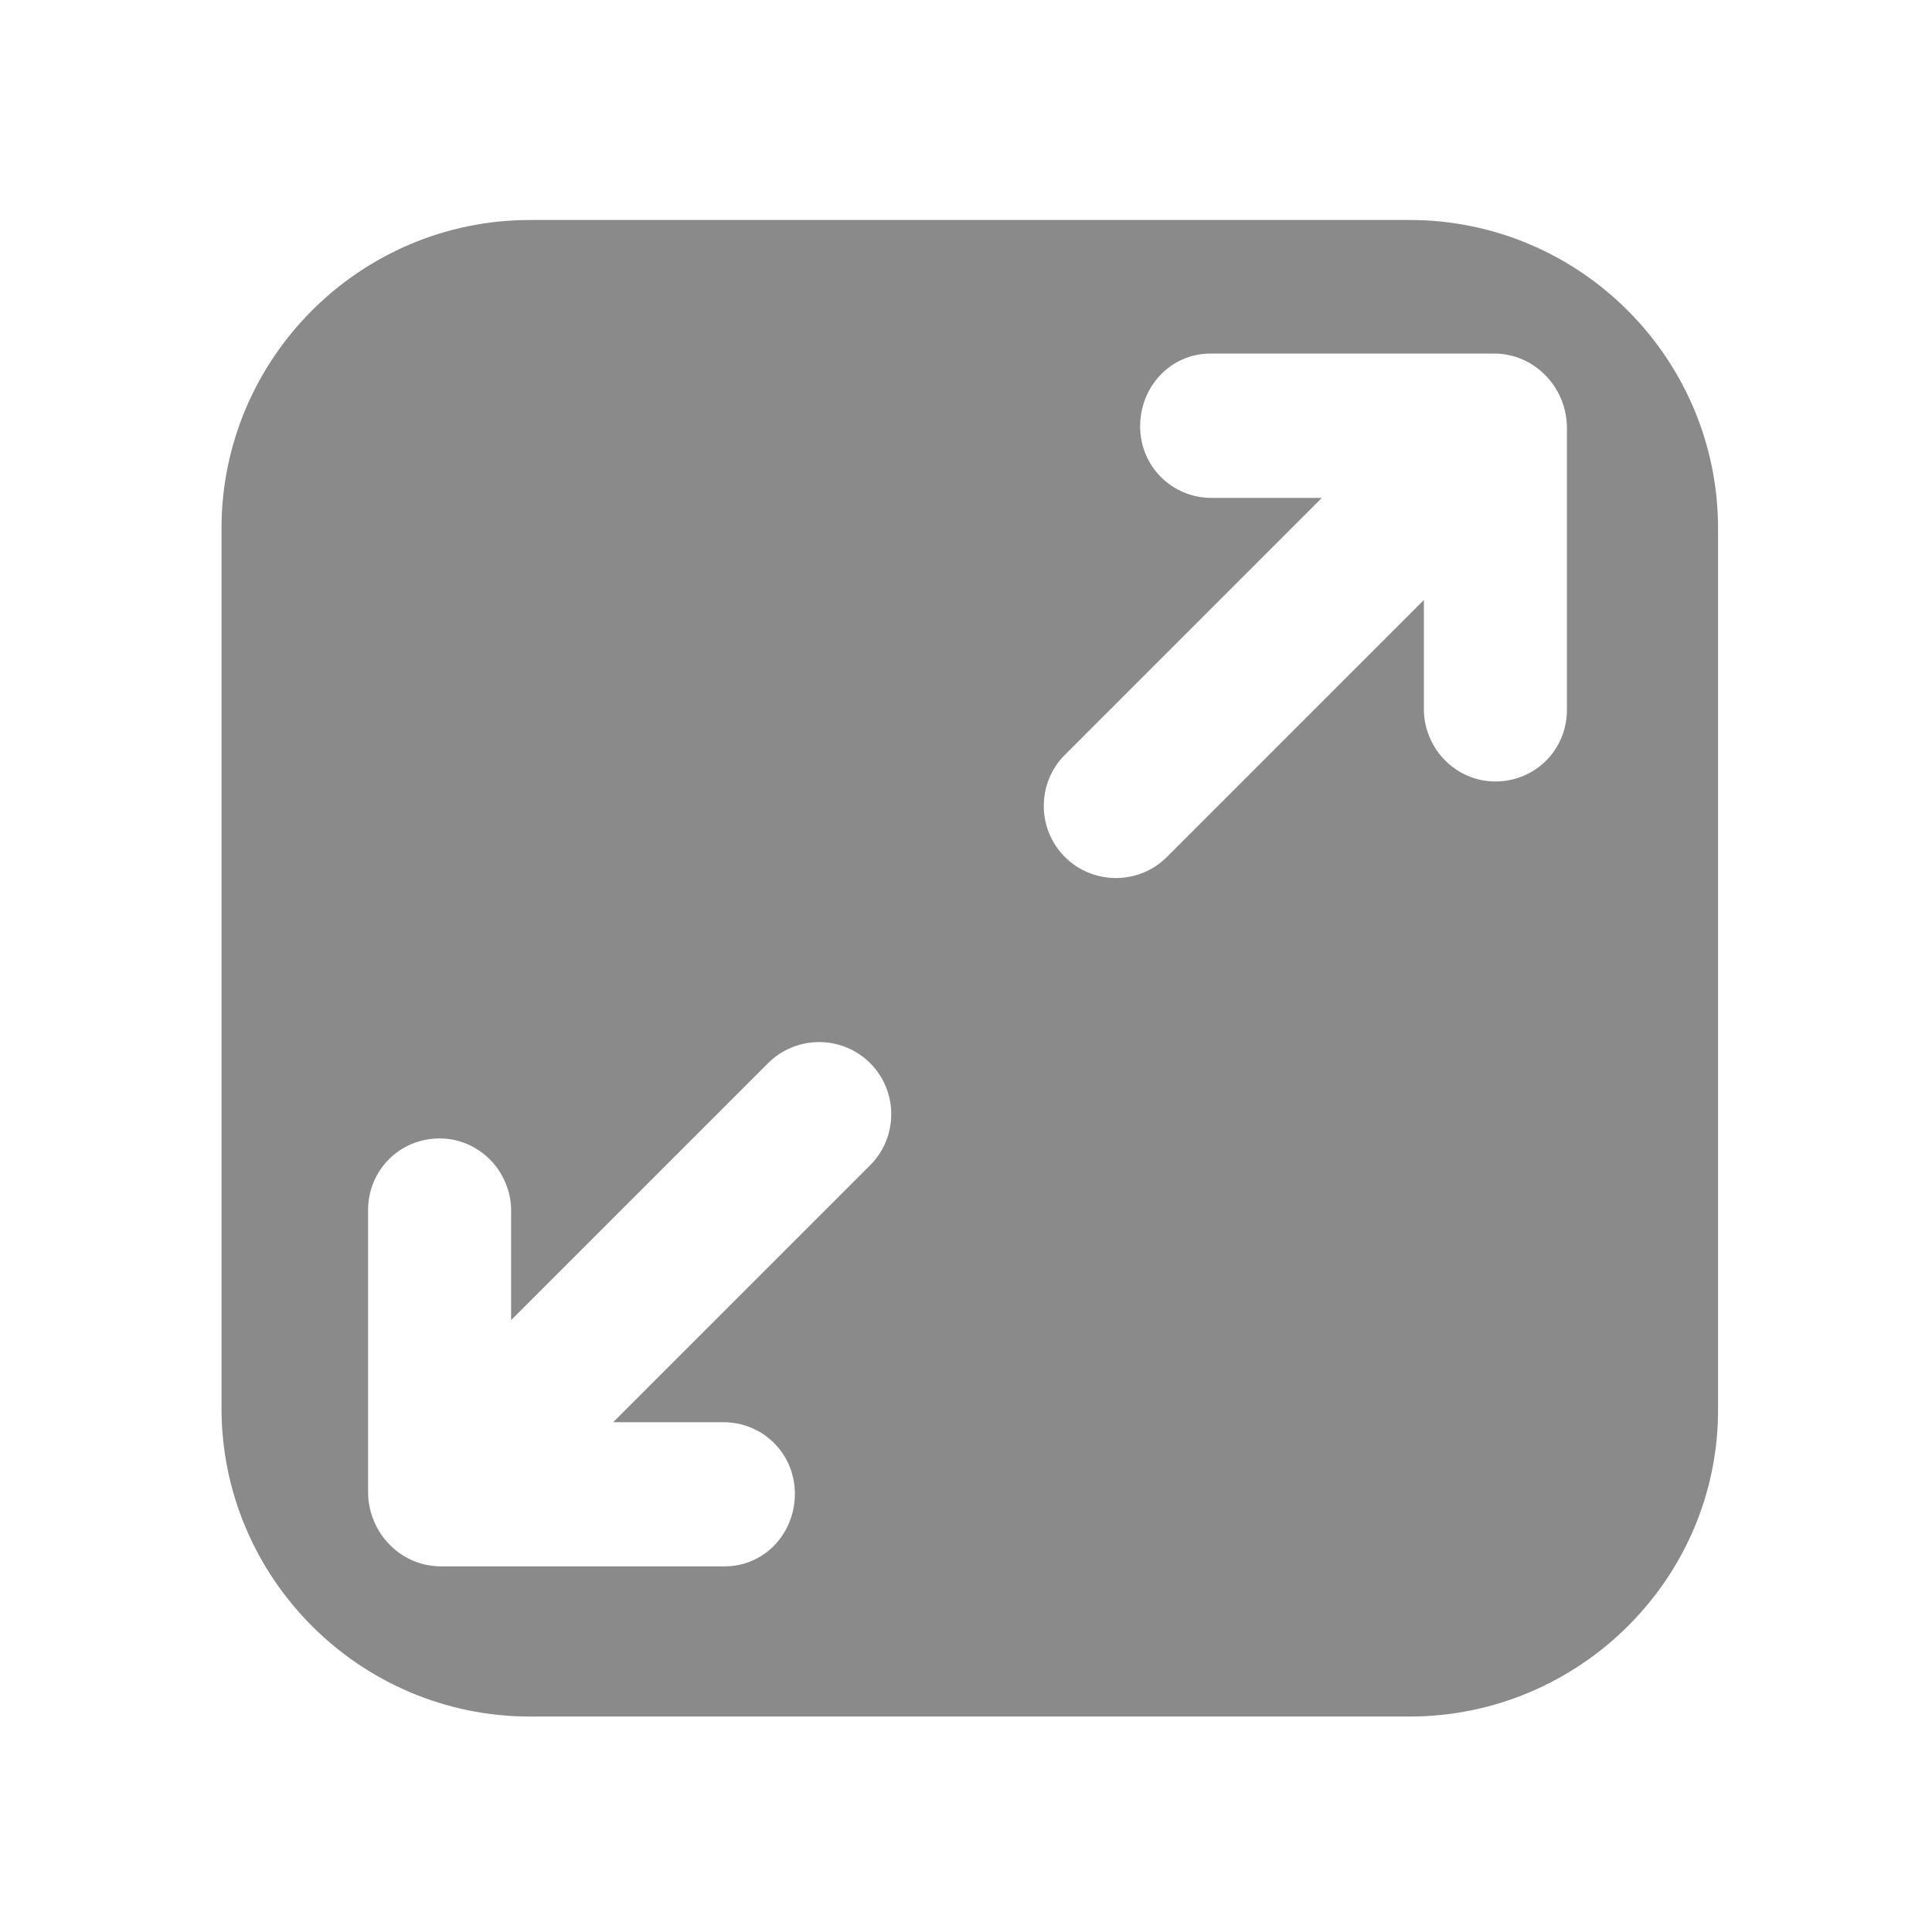<?xml version="1.0" standalone="no"?><!DOCTYPE svg PUBLIC "-//W3C//DTD SVG 1.1//EN" "http://www.w3.org/Graphics/SVG/1.1/DTD/svg11.dtd"><svg t="1558574506866" class="icon" style="" viewBox="0 0 1024 1024" version="1.1" xmlns="http://www.w3.org/2000/svg" p-id="1985" xmlns:xlink="http://www.w3.org/1999/xlink" width="200" height="200"><defs><style type="text/css"></style></defs><path d="M747.1 116.6H280.9c-90.1 0-163.5 73.4-163.5 163.5v466.2c0 90.1 73.4 163.5 163.5 163.5h466.2c90.1 0 164.1-73.4 163.5-163.5V280.1c0-90.2-73.3-163.5-163.5-163.5z m-363 713.6H233.6c-20.5 0-37.9-16.8-38.5-38.5V641.3c0-21.1 16.8-37.9 37.9-37.9 10.6 0 19.9 4.4 26.7 11.2 6.8 6.8 11.2 16.8 11.2 26.7v58.4l136.2-136.2c14.9-14.9 39.2-14.9 54.1 0 14.9 14.9 14.9 39.2 0 54.1L325 753.8h58.4c21.1 0 37.9 16.8 37.9 37.9s-16.1 38.5-37.2 38.5z m257.5-642.8H792c20.5 0 37.9 16.8 38.5 38.5v150.4c0 21.1-16.8 37.9-37.9 37.9-10.6 0-19.9-4.4-26.7-11.2-6.8-6.8-11.2-16.8-11.2-26.7V318L618.5 454.2c-14.9 14.9-39.2 14.9-54.1 0-14.9-14.9-14.9-39.2 0-54.1l136.2-136.2h-58.4c-21.1 0-37.9-16.8-37.9-37.9s16.1-38.6 37.3-38.6z" p-id="1986" fill="#8a8a8a"></path></svg>